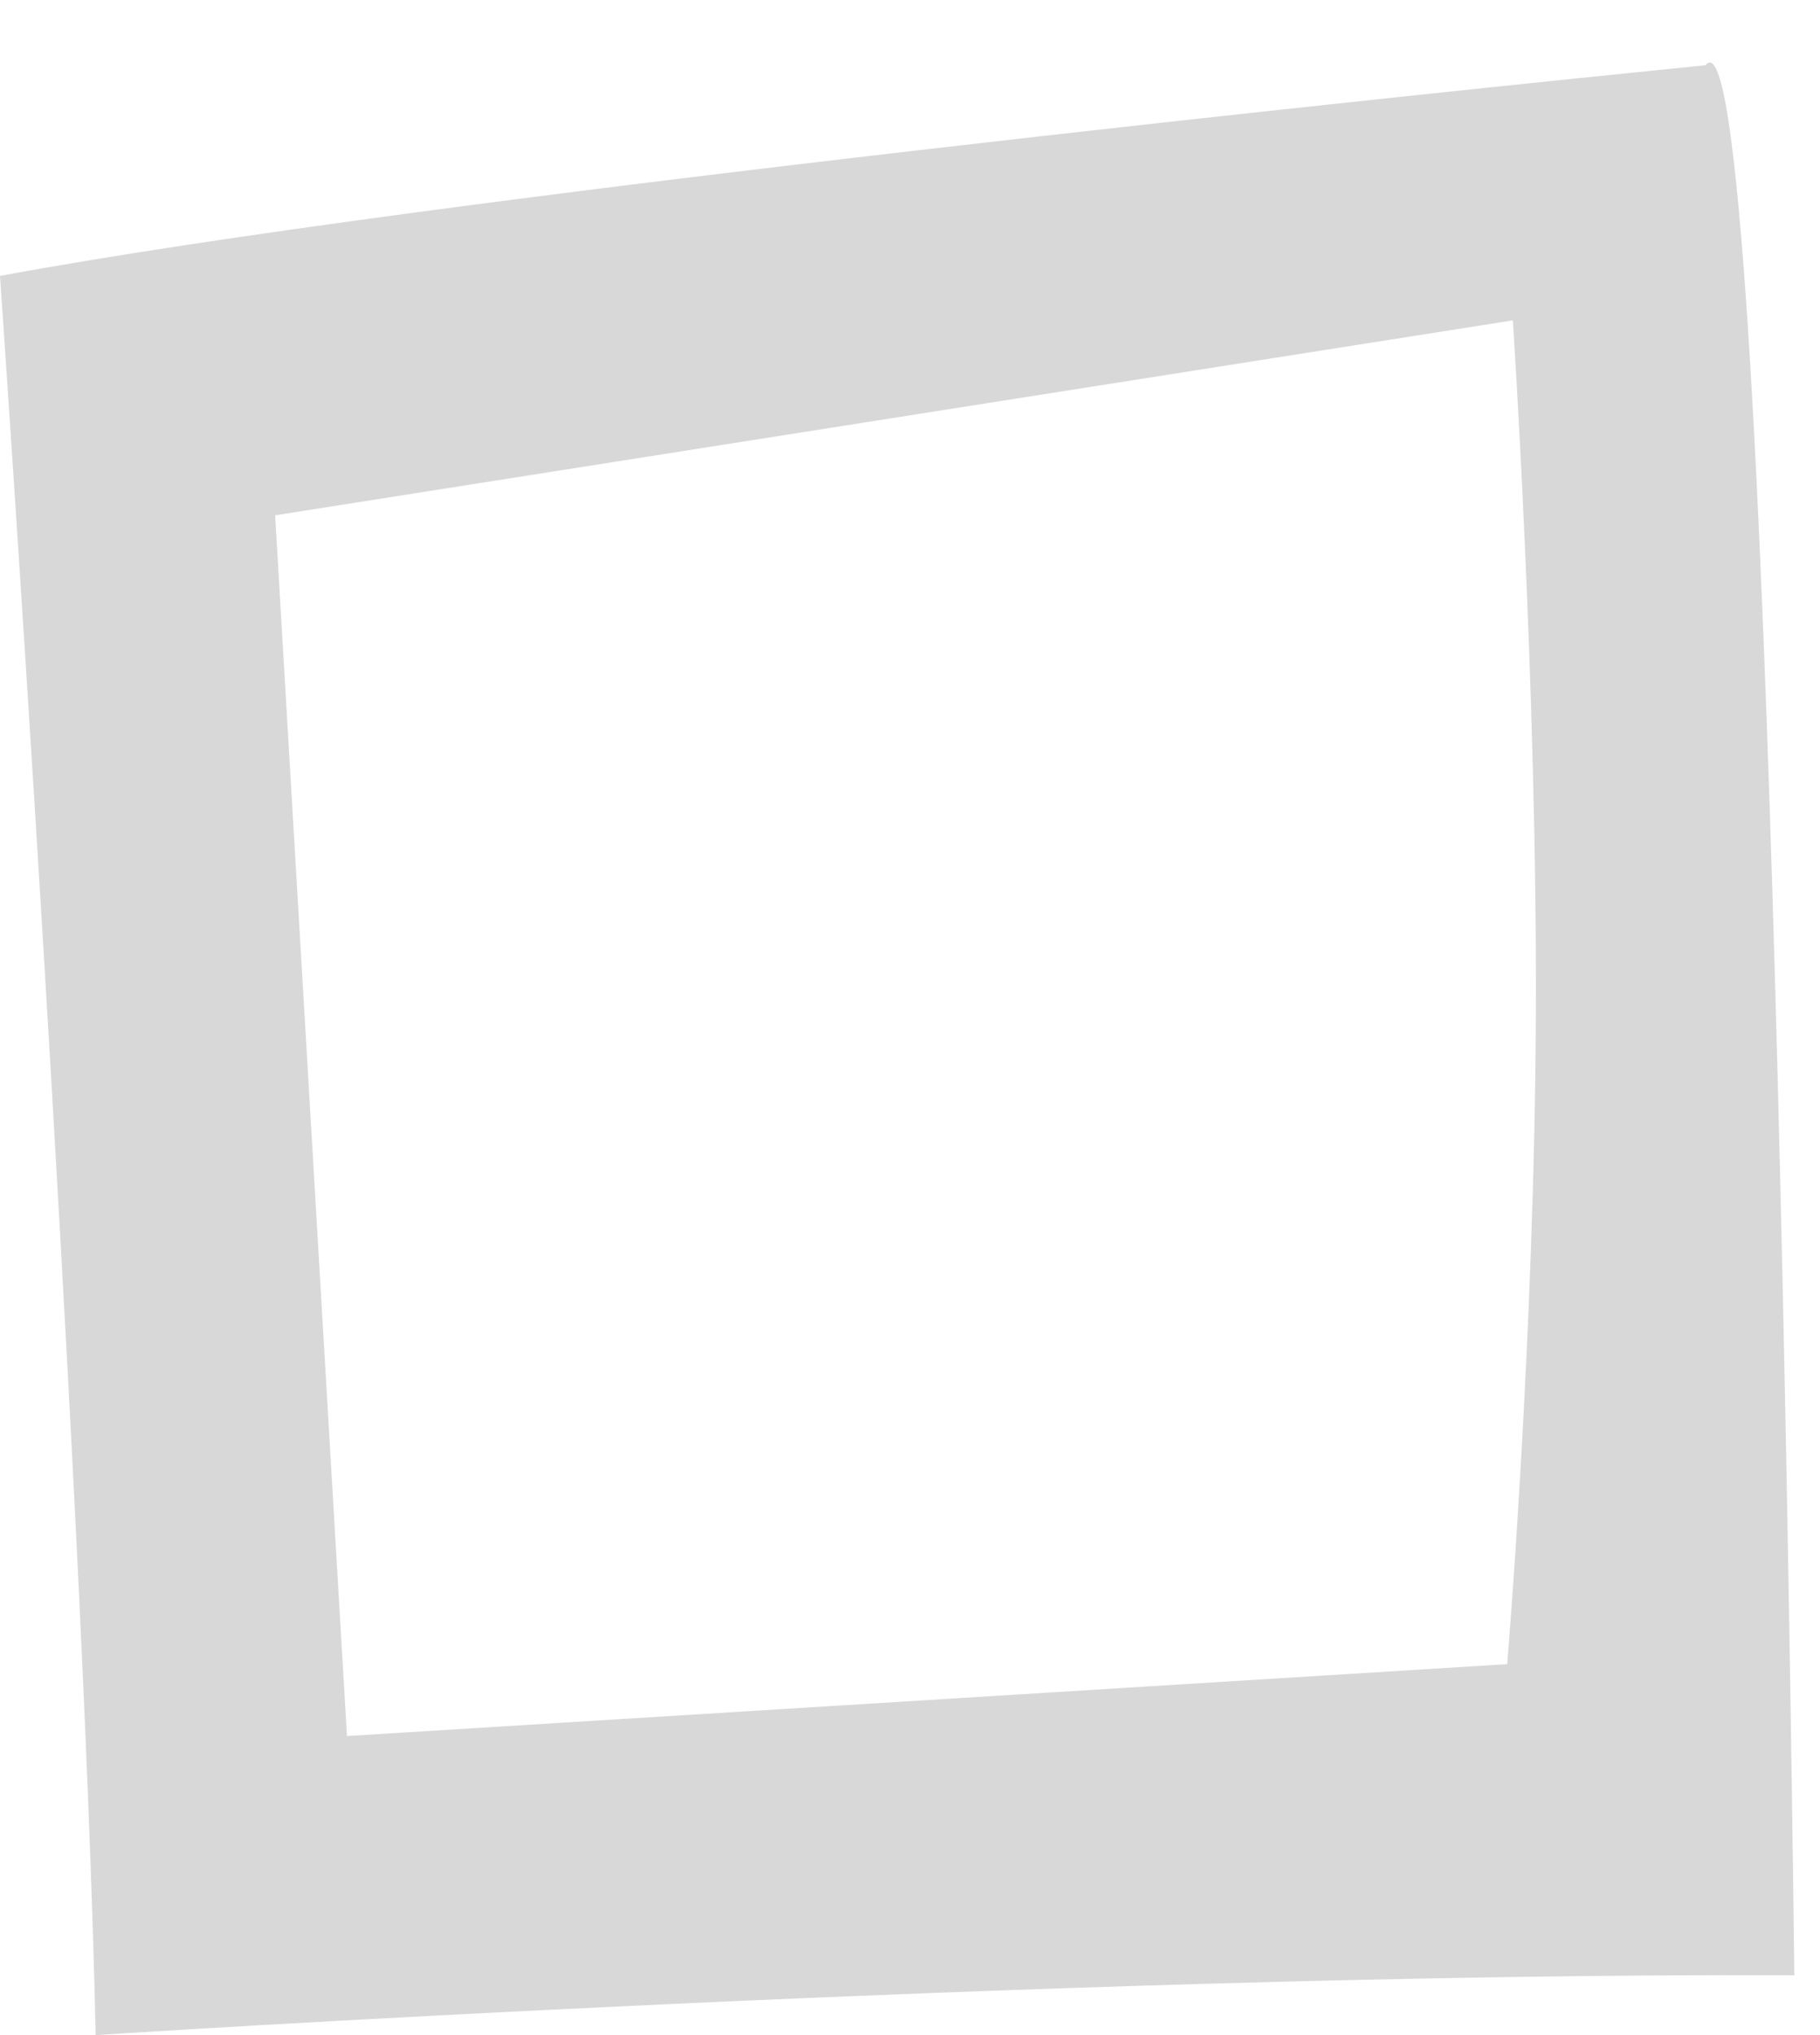 <?xml version="1.0" encoding="UTF-8" standalone="no"?>
<svg width="17px" height="19px" viewBox="0 0 17 19" version="1.1" xmlns="http://www.w3.org/2000/svg" xmlns:xlink="http://www.w3.org/1999/xlink" xmlns:sketch="http://www.bohemiancoding.com/sketch/ns">
    <!-- Generator: Sketch 3.3.3 (12081) - http://www.bohemiancoding.com/sketch -->
    <title>bos</title>
    <desc>Created with Sketch.</desc>
    <defs></defs>
    <g id="Entrance-Page" stroke="none" stroke-width="1" fill="none" fill-rule="evenodd" sketch:type="MSPage">
        <g sketch:type="MSArtboardGroup" transform="translate(-337, -345)" id="bos" fill="#D8D8D8">
            <path d="M352.931,345.609 C350.472,345.856 340.996,346.834 337,347.576 C337,347.576 337.779,358.758 337.894,364 C337.894,364 346.839,363.417 353.76,363.441 C353.76,363.441 353.561,344.804 352.931,345.609 Z M339.57,349.811 L351.131,347.991 C351.131,347.991 351.359,351.431 351.346,354.467 C351.333,357.502 351.078,360.537 351.078,360.537 L340.241,361.208 L339.57,349.811 Z" sketch:type="MSShapeGroup"></path>
        </g>
    </g>
</svg>
